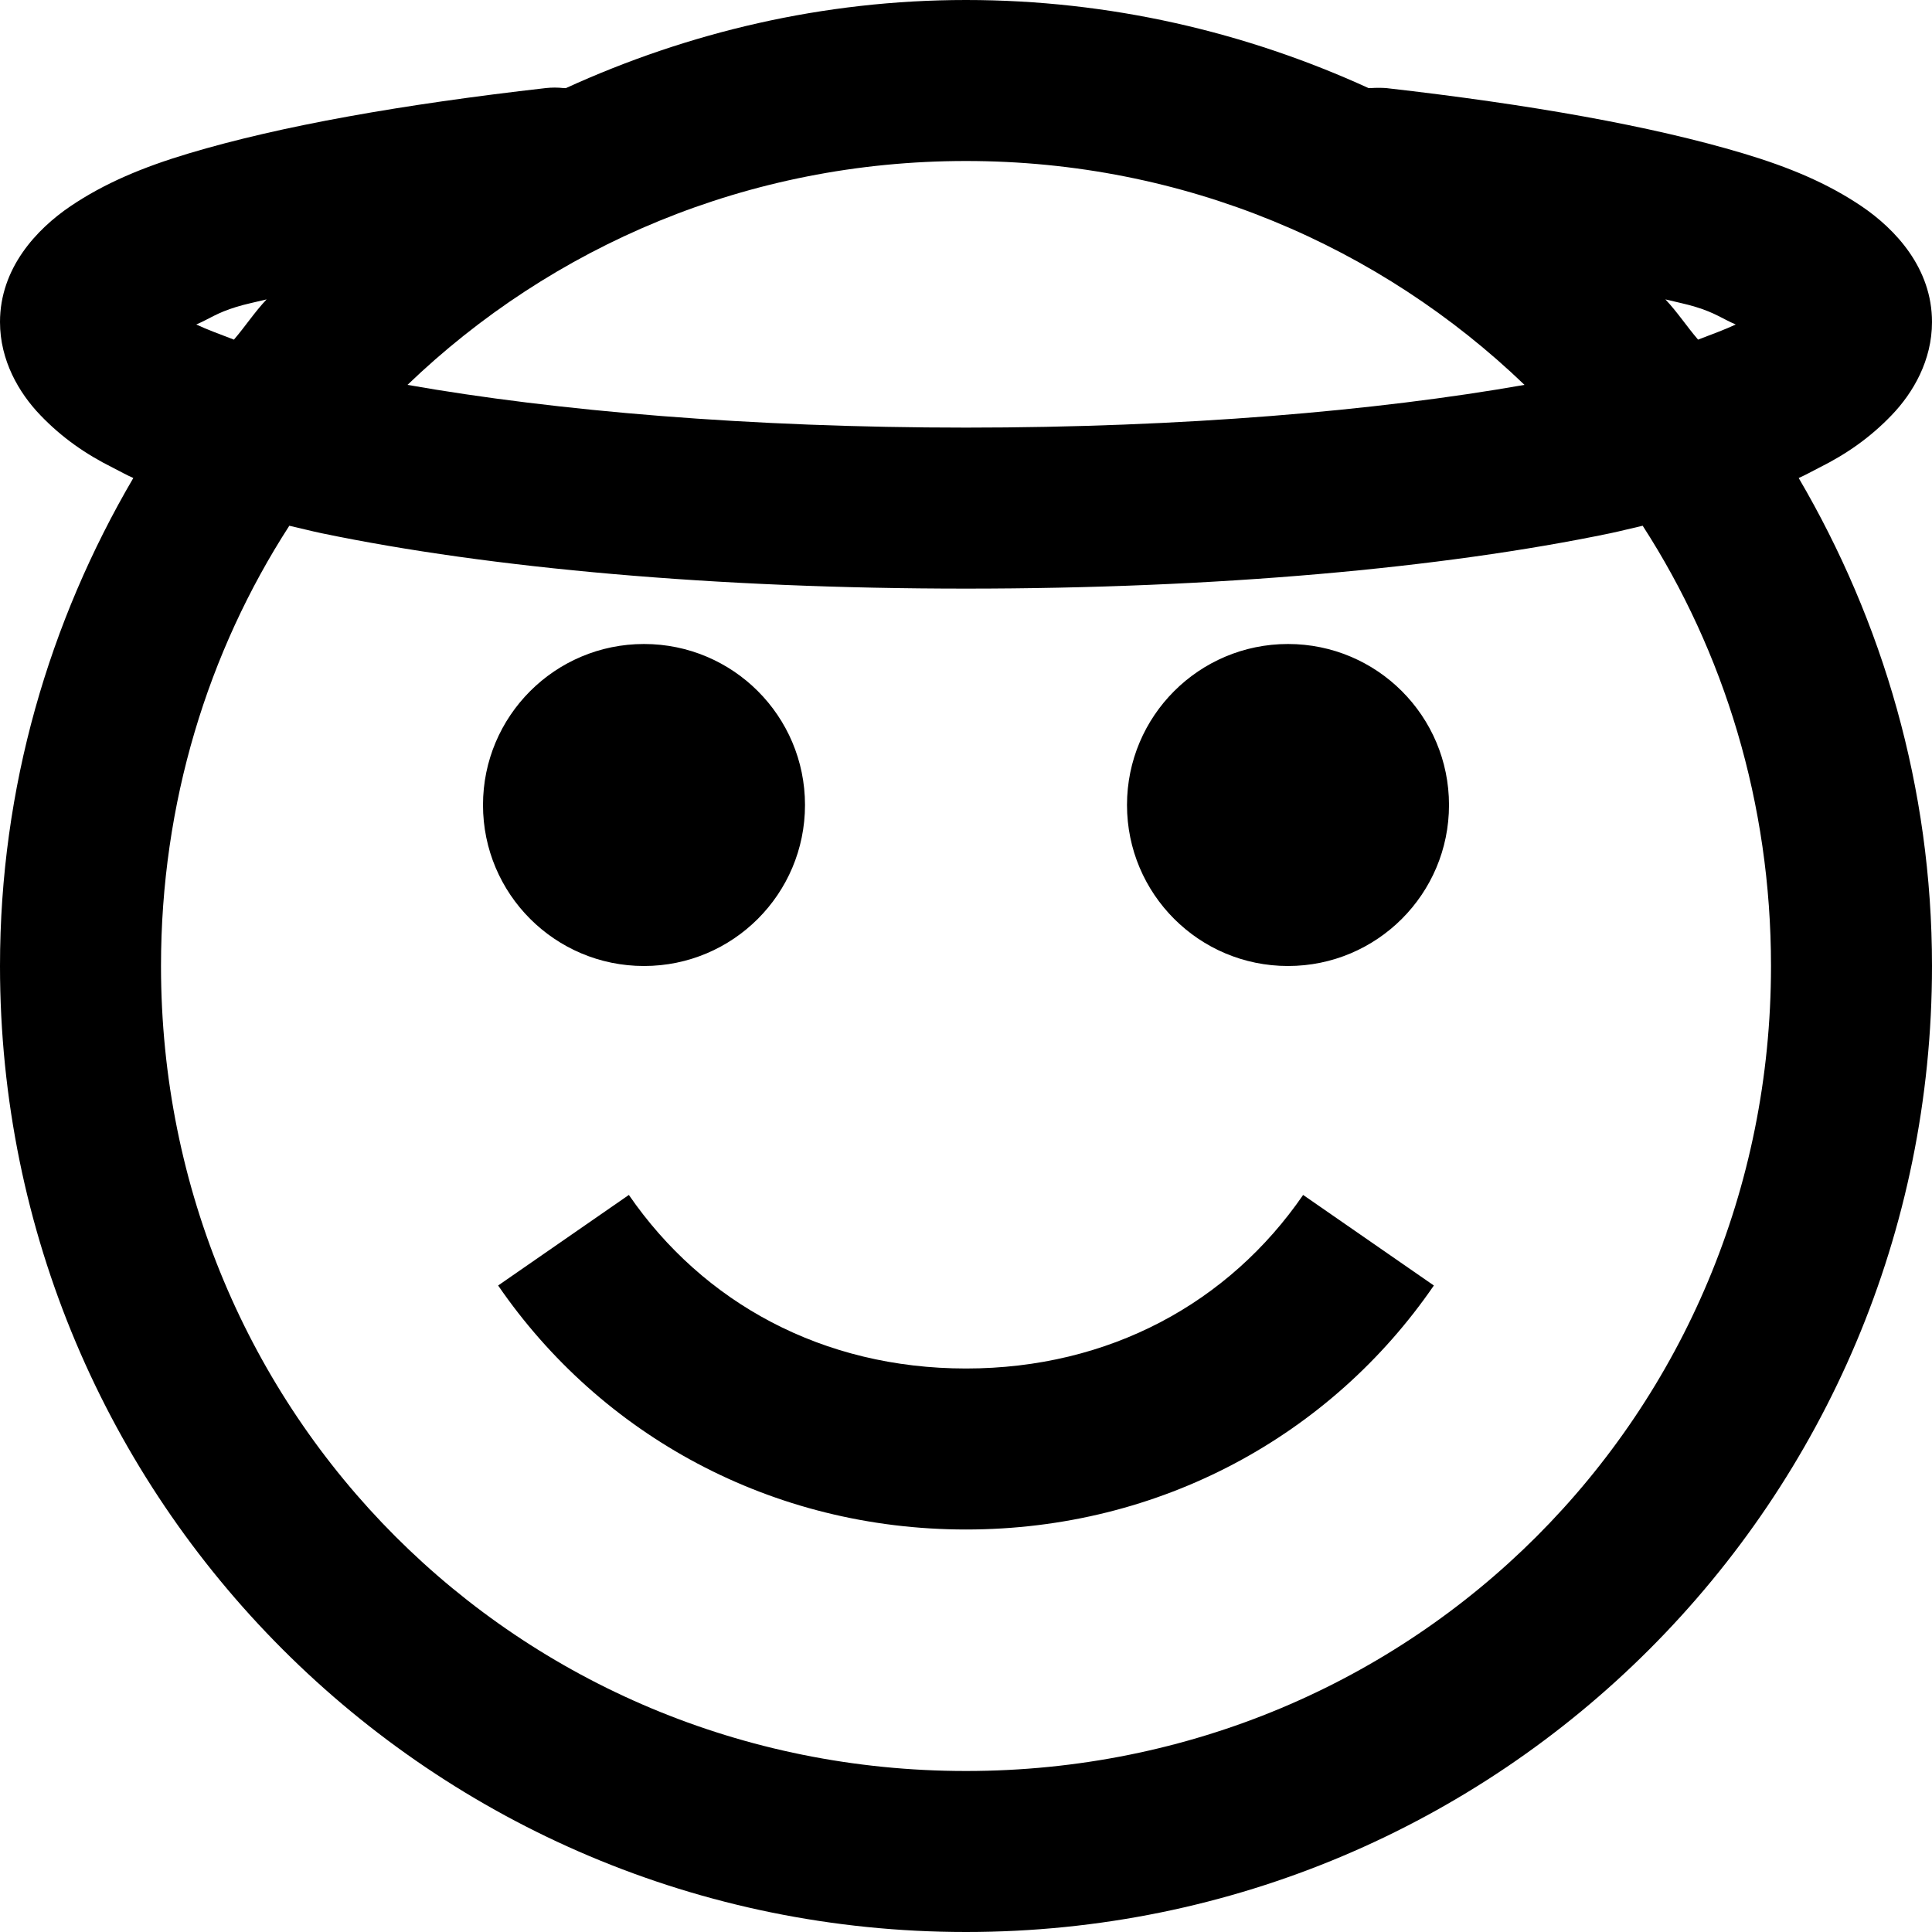 <svg xmlns="http://www.w3.org/2000/svg" viewBox="0 0 24 24"><path d="M 12 0 C 10.227 0 8.547 0.402 7.031 1.094 C 7.023 1.098 7.008 1.09 7 1.094 C 6.926 1.086 6.855 1.086 6.781 1.094 C 5 1.297 3.492 1.562 2.344 1.906 C 1.77 2.078 1.297 2.277 0.875 2.562 C 0.453 2.848 0 3.332 0 4 C 0 4.477 0.234 4.879 0.5 5.156 C 0.766 5.434 1.062 5.641 1.406 5.812 C 1.484 5.852 1.574 5.902 1.656 5.938 C 0.613 7.719 0 9.781 0 12 C 0 18.637 5.363 24 12 24 C 18.637 24 24 18.637 24 12 C 24 9.781 23.387 7.719 22.344 5.938 C 22.426 5.902 22.516 5.852 22.594 5.812 C 22.938 5.641 23.234 5.434 23.5 5.156 C 23.766 4.879 24 4.477 24 4 C 24 3.332 23.547 2.848 23.125 2.562 C 22.703 2.277 22.23 2.078 21.656 1.906 C 20.508 1.562 19 1.297 17.219 1.094 C 17.156 1.09 17.094 1.09 17.031 1.094 C 17.023 1.09 17.008 1.098 17 1.094 C 15.477 0.398 13.785 0 12 0 Z M 12 2 C 14.711 2 17.145 3.059 18.938 4.781 C 17.098 5.105 14.68 5.312 12 5.312 C 9.32 5.312 6.902 5.105 5.062 4.781 C 6.855 3.059 9.289 2 12 2 Z M 3.312 3.719 C 3.164 3.875 3.047 4.055 2.906 4.219 C 2.742 4.156 2.562 4.09 2.438 4.031 C 2.602 3.961 2.691 3.887 2.938 3.812 C 3.051 3.777 3.188 3.75 3.312 3.719 Z M 20.688 3.719 C 20.812 3.75 20.949 3.777 21.062 3.812 C 21.309 3.887 21.398 3.961 21.562 4.031 C 21.438 4.09 21.258 4.156 21.094 4.219 C 20.953 4.055 20.836 3.875 20.688 3.719 Z M 3.594 6.531 C 3.734 6.562 3.852 6.594 4 6.625 C 6.09 7.059 8.895 7.312 12 7.312 C 15.105 7.312 17.91 7.059 20 6.625 C 20.148 6.594 20.266 6.562 20.406 6.531 C 21.418 8.098 22 9.977 22 12 C 22 17.566 17.566 22 12 22 C 6.434 22 2 17.566 2 12 C 2 9.977 2.582 8.098 3.594 6.531 Z M 8 8 C 6.895 8 6 8.895 6 10 C 6 11.105 6.895 12 8 12 C 9.105 12 10 11.105 10 10 C 10 8.895 9.105 8 8 8 Z M 16 8 C 14.895 8 14 8.895 14 10 C 14 11.105 14.895 12 16 12 C 17.105 12 18 11.105 18 10 C 18 8.895 17.105 8 16 8 Z M 7.812 14.844 L 6.188 15.969 C 7.465 17.828 9.582 19 12 19 C 14.418 19 16.535 17.828 17.812 15.969 L 16.188 14.844 C 15.266 16.184 13.781 17 12 17 C 10.219 17 8.734 16.184 7.812 14.844 Z"/></svg>